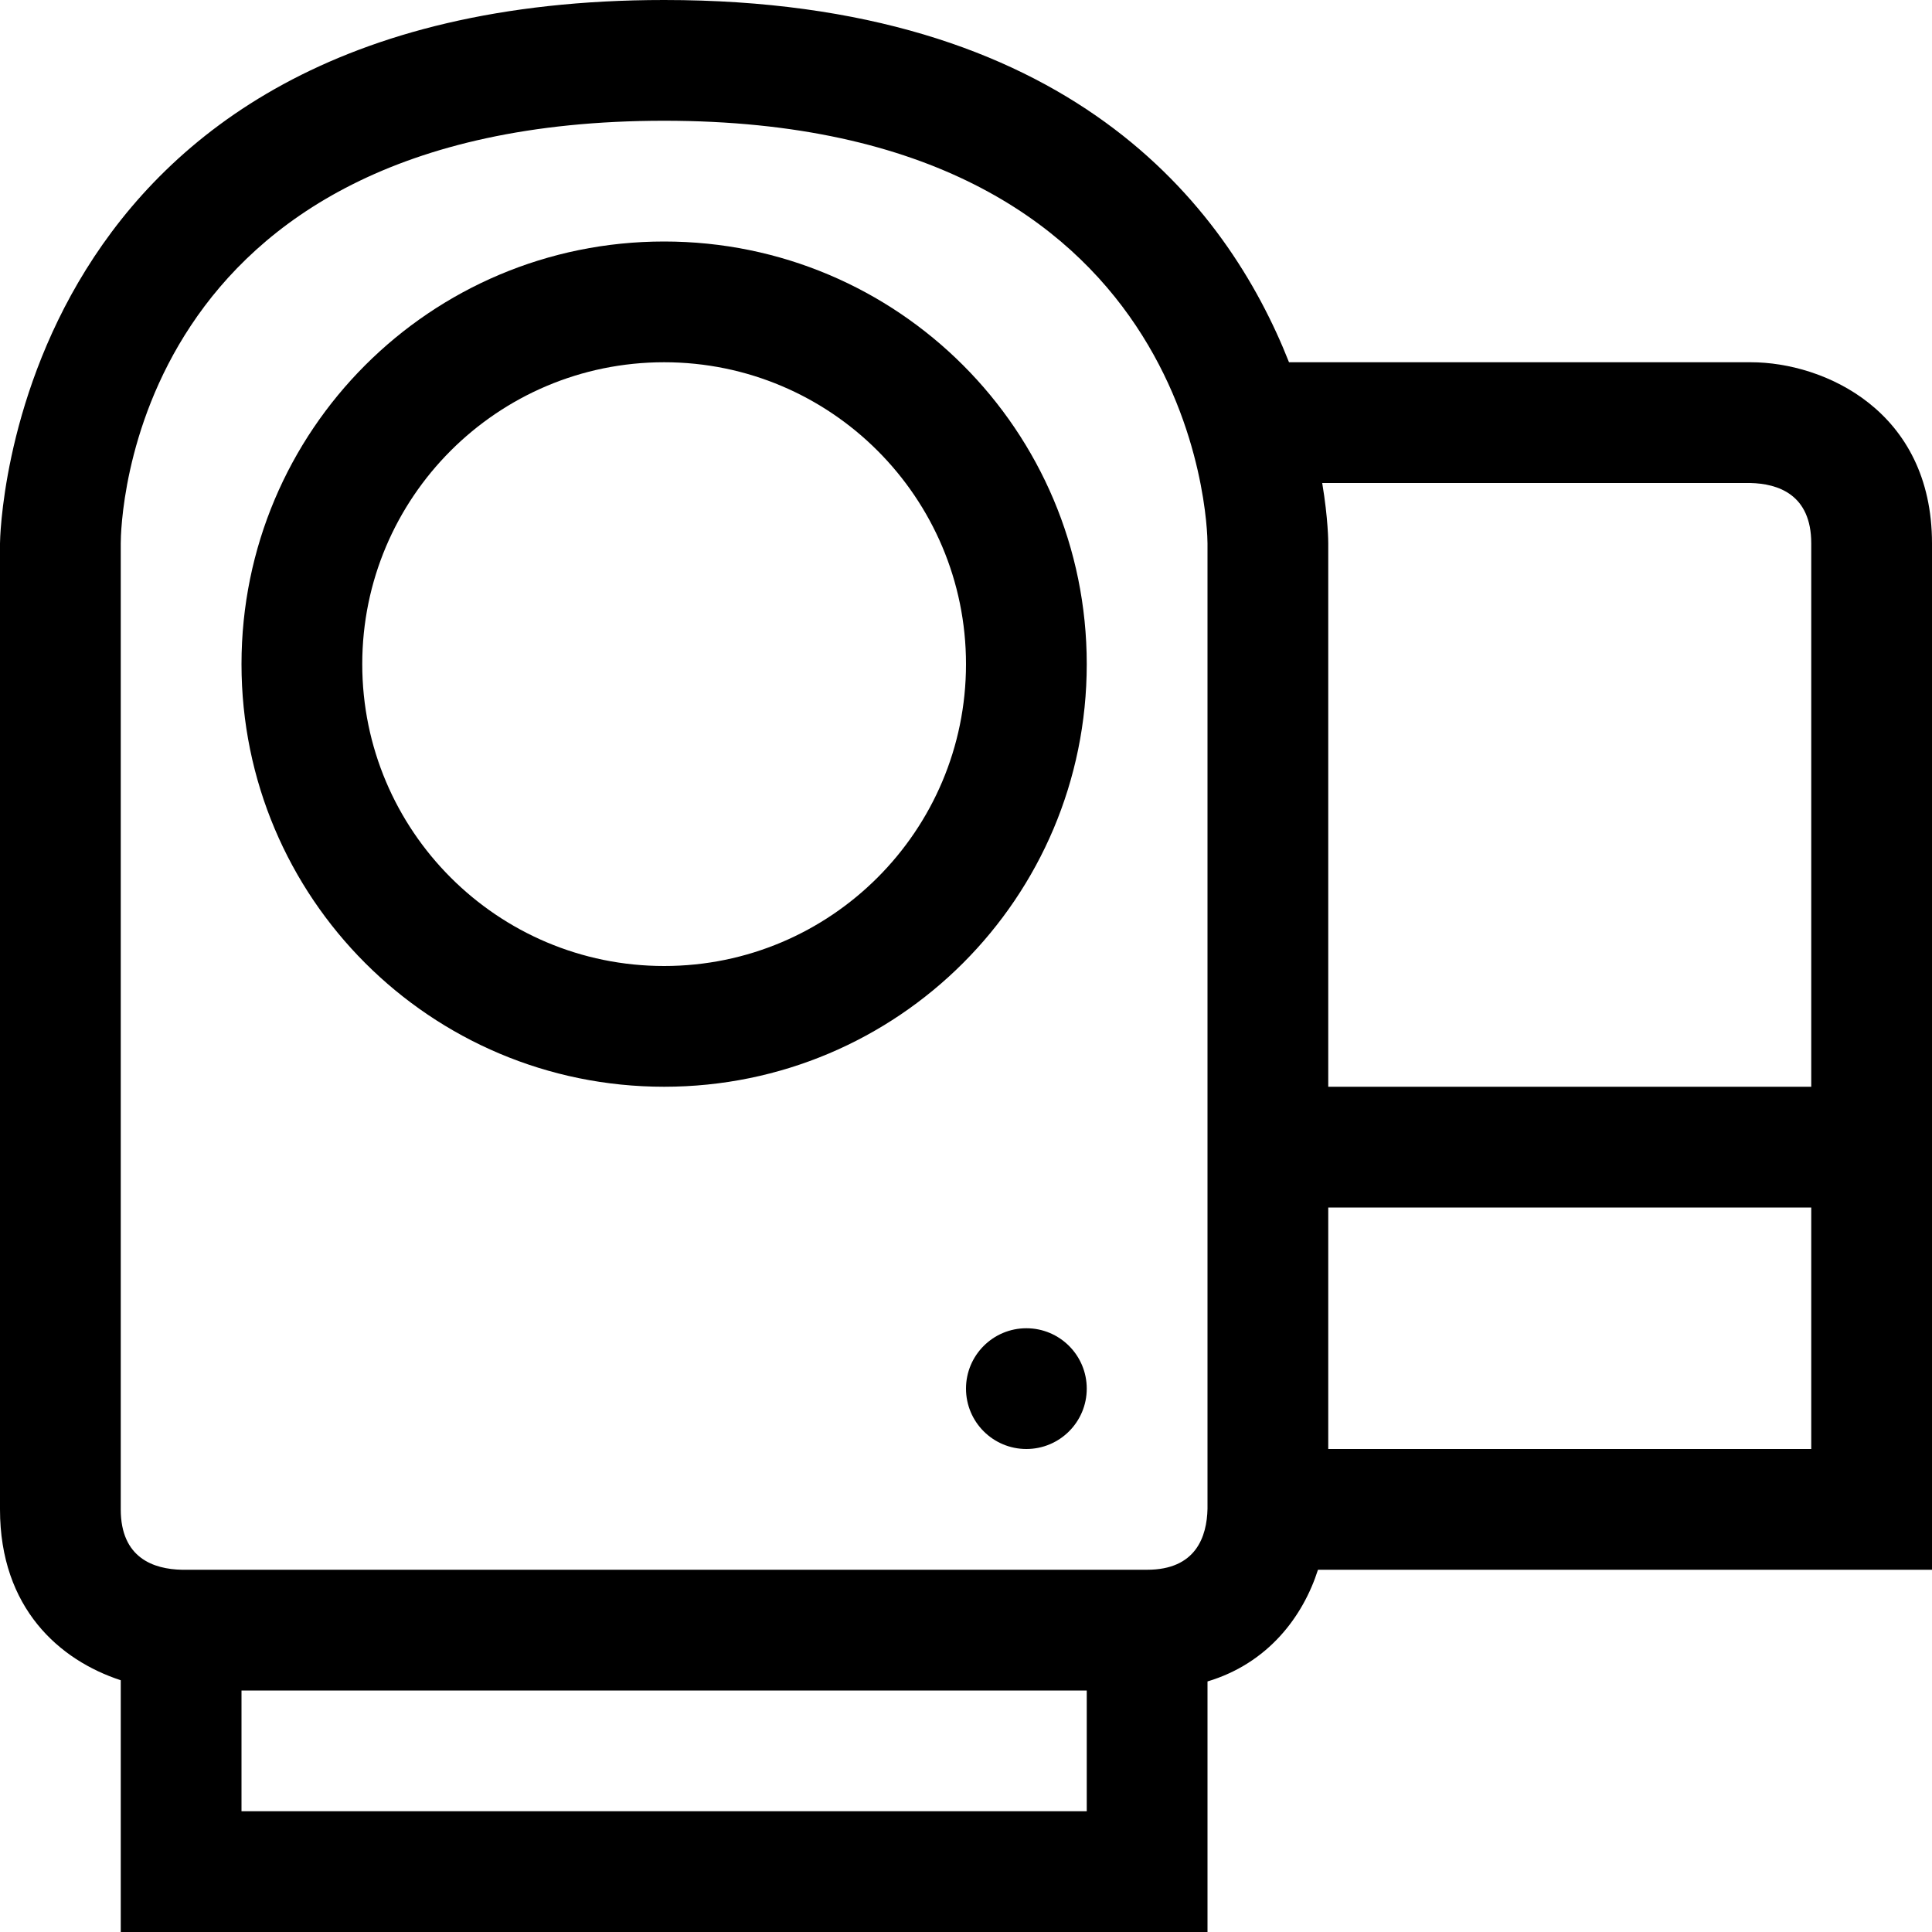 <?xml version="1.0" encoding="utf-8"?>
<!-- Generator: Adobe Illustrator 16.0.0, SVG Export Plug-In . SVG Version: 6.00 Build 0)  -->
<!DOCTYPE svg PUBLIC "-//W3C//DTD SVG 1.1//EN" "http://www.w3.org/Graphics/SVG/1.1/DTD/svg11.dtd">
<svg xmlns="http://www.w3.org/2000/svg" xmlns:xlink="http://www.w3.org/1999/xlink" version="1.1" id="Capa_1" x="0px" y="0px" width="32px" height="32px" viewBox="0 0 32 32" enable-background="new 0 0 32 32" xml:space="preserve">
<g>
	<path d="M29,6h-7.65C20.32,3.39,17.7,0,11,0C0.13,0,0,8.91,0,9v16c0,1.64,0.99,2.5,2,2.83V32h18v-4.15c1-0.3,1.58-1.069,1.83-1.85   H32V9C32,6.8,30.21,6,29,6z M18,30H4v-2h14V30z M20,24.99C19.99,25.45,19.81,26,19,26H3.01C2.55,25.99,2,25.81,2,25V9   c0-0.29,0.1-7,9-7c8.84,0,9,6.72,9,7V24.99z M30,24h-8v-4h8V24z M30,18h-8V9c0-0.02,0-0.4-0.1-1h7.09C29.45,8.01,30,8.19,30,9V18z"/>
</g>
<g>
	<path d="M11,4c-3.87,0-7,3.13-7,7s3.13,7,7,7s7-3.13,7-7S14.87,4,11,4z M11,16c-2.76,0-5-2.24-5-5s2.24-5,5-5s5,2.24,5,5   S13.76,16,11,16z"/>
</g>
<g>
	<circle cx="17" cy="23" r="1"/>
</g>
</svg>
